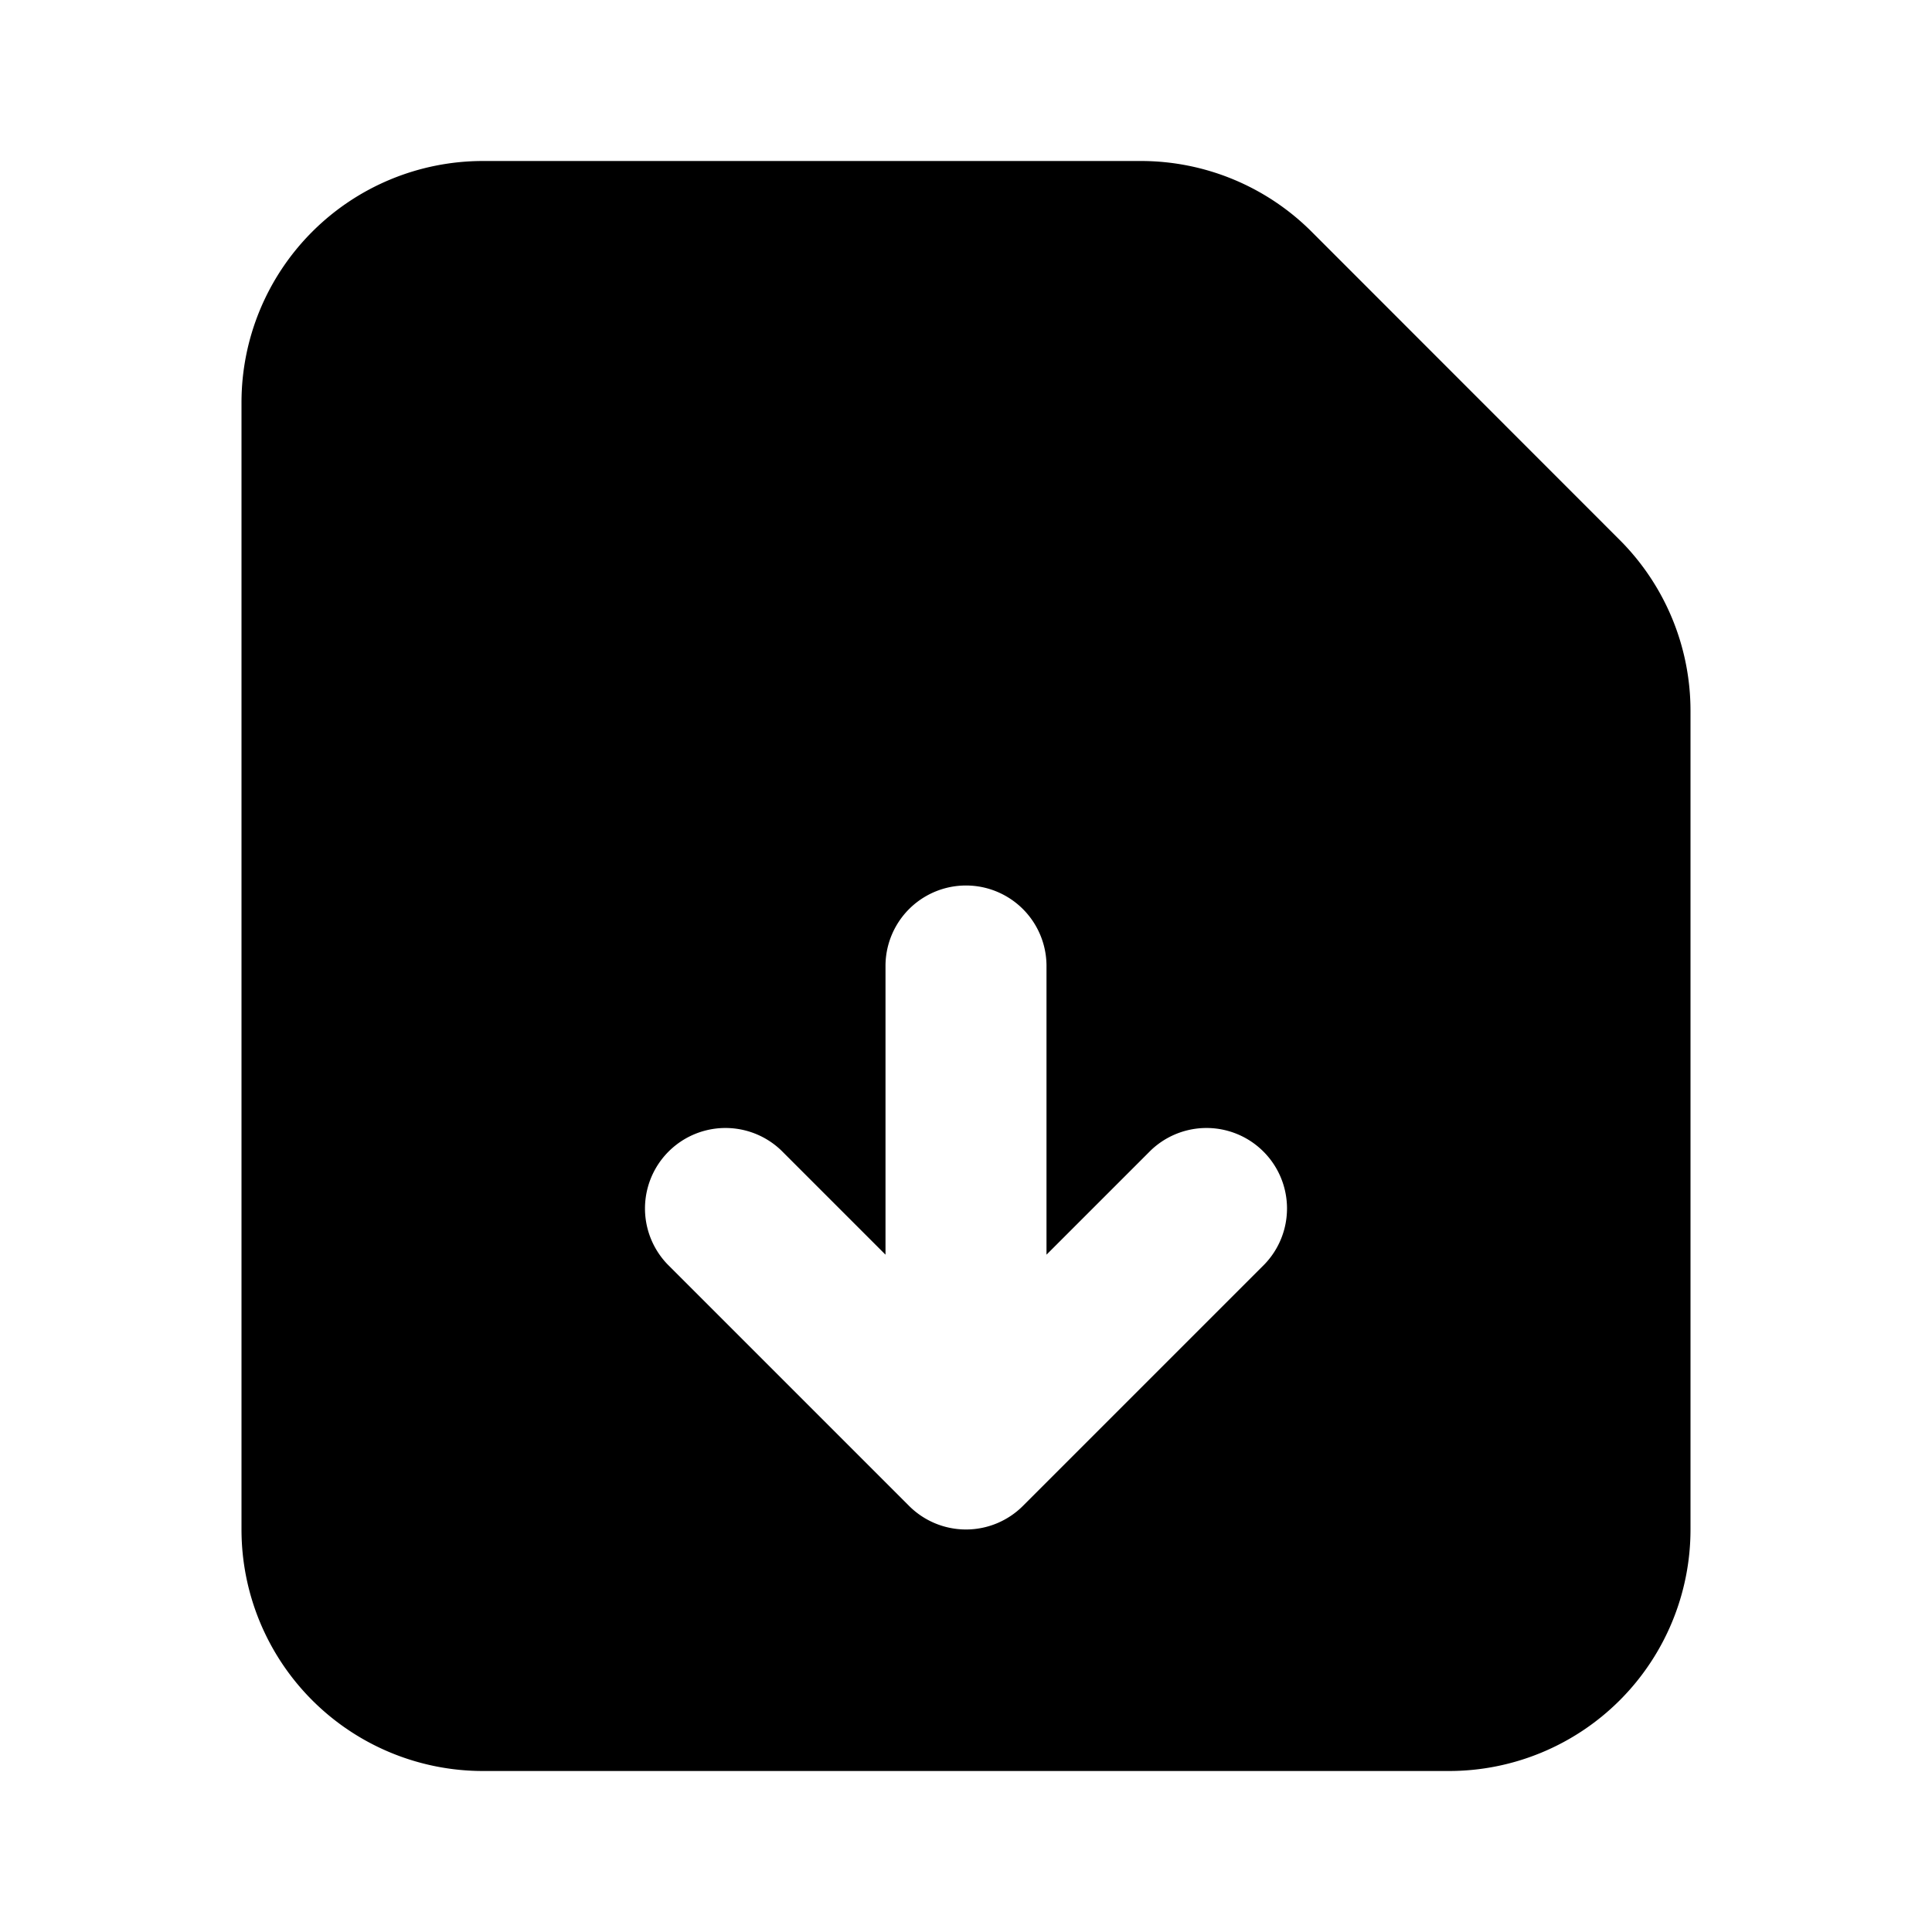 <svg width="24" height="24" fill="none" xmlns="http://www.w3.org/2000/svg"><path fill-rule="evenodd" clip-rule="evenodd" d="M3 19a3 3 0 003 3h12a3 3 0 003-3V8.828a3 3 0 00-.879-2.12l-3.828-3.83A3 3 0 0014.172 2H6a3 3 0 00-3 3v14zm10-7a1 1 0 10-2 0v3.586l-1.293-1.293a1 1 0 00-1.414 1.414l3 3a1 1 0 001.414 0l3-3a1 1 0 00-1.414-1.414L13 15.586V12z" fill="currentColor"/></svg>